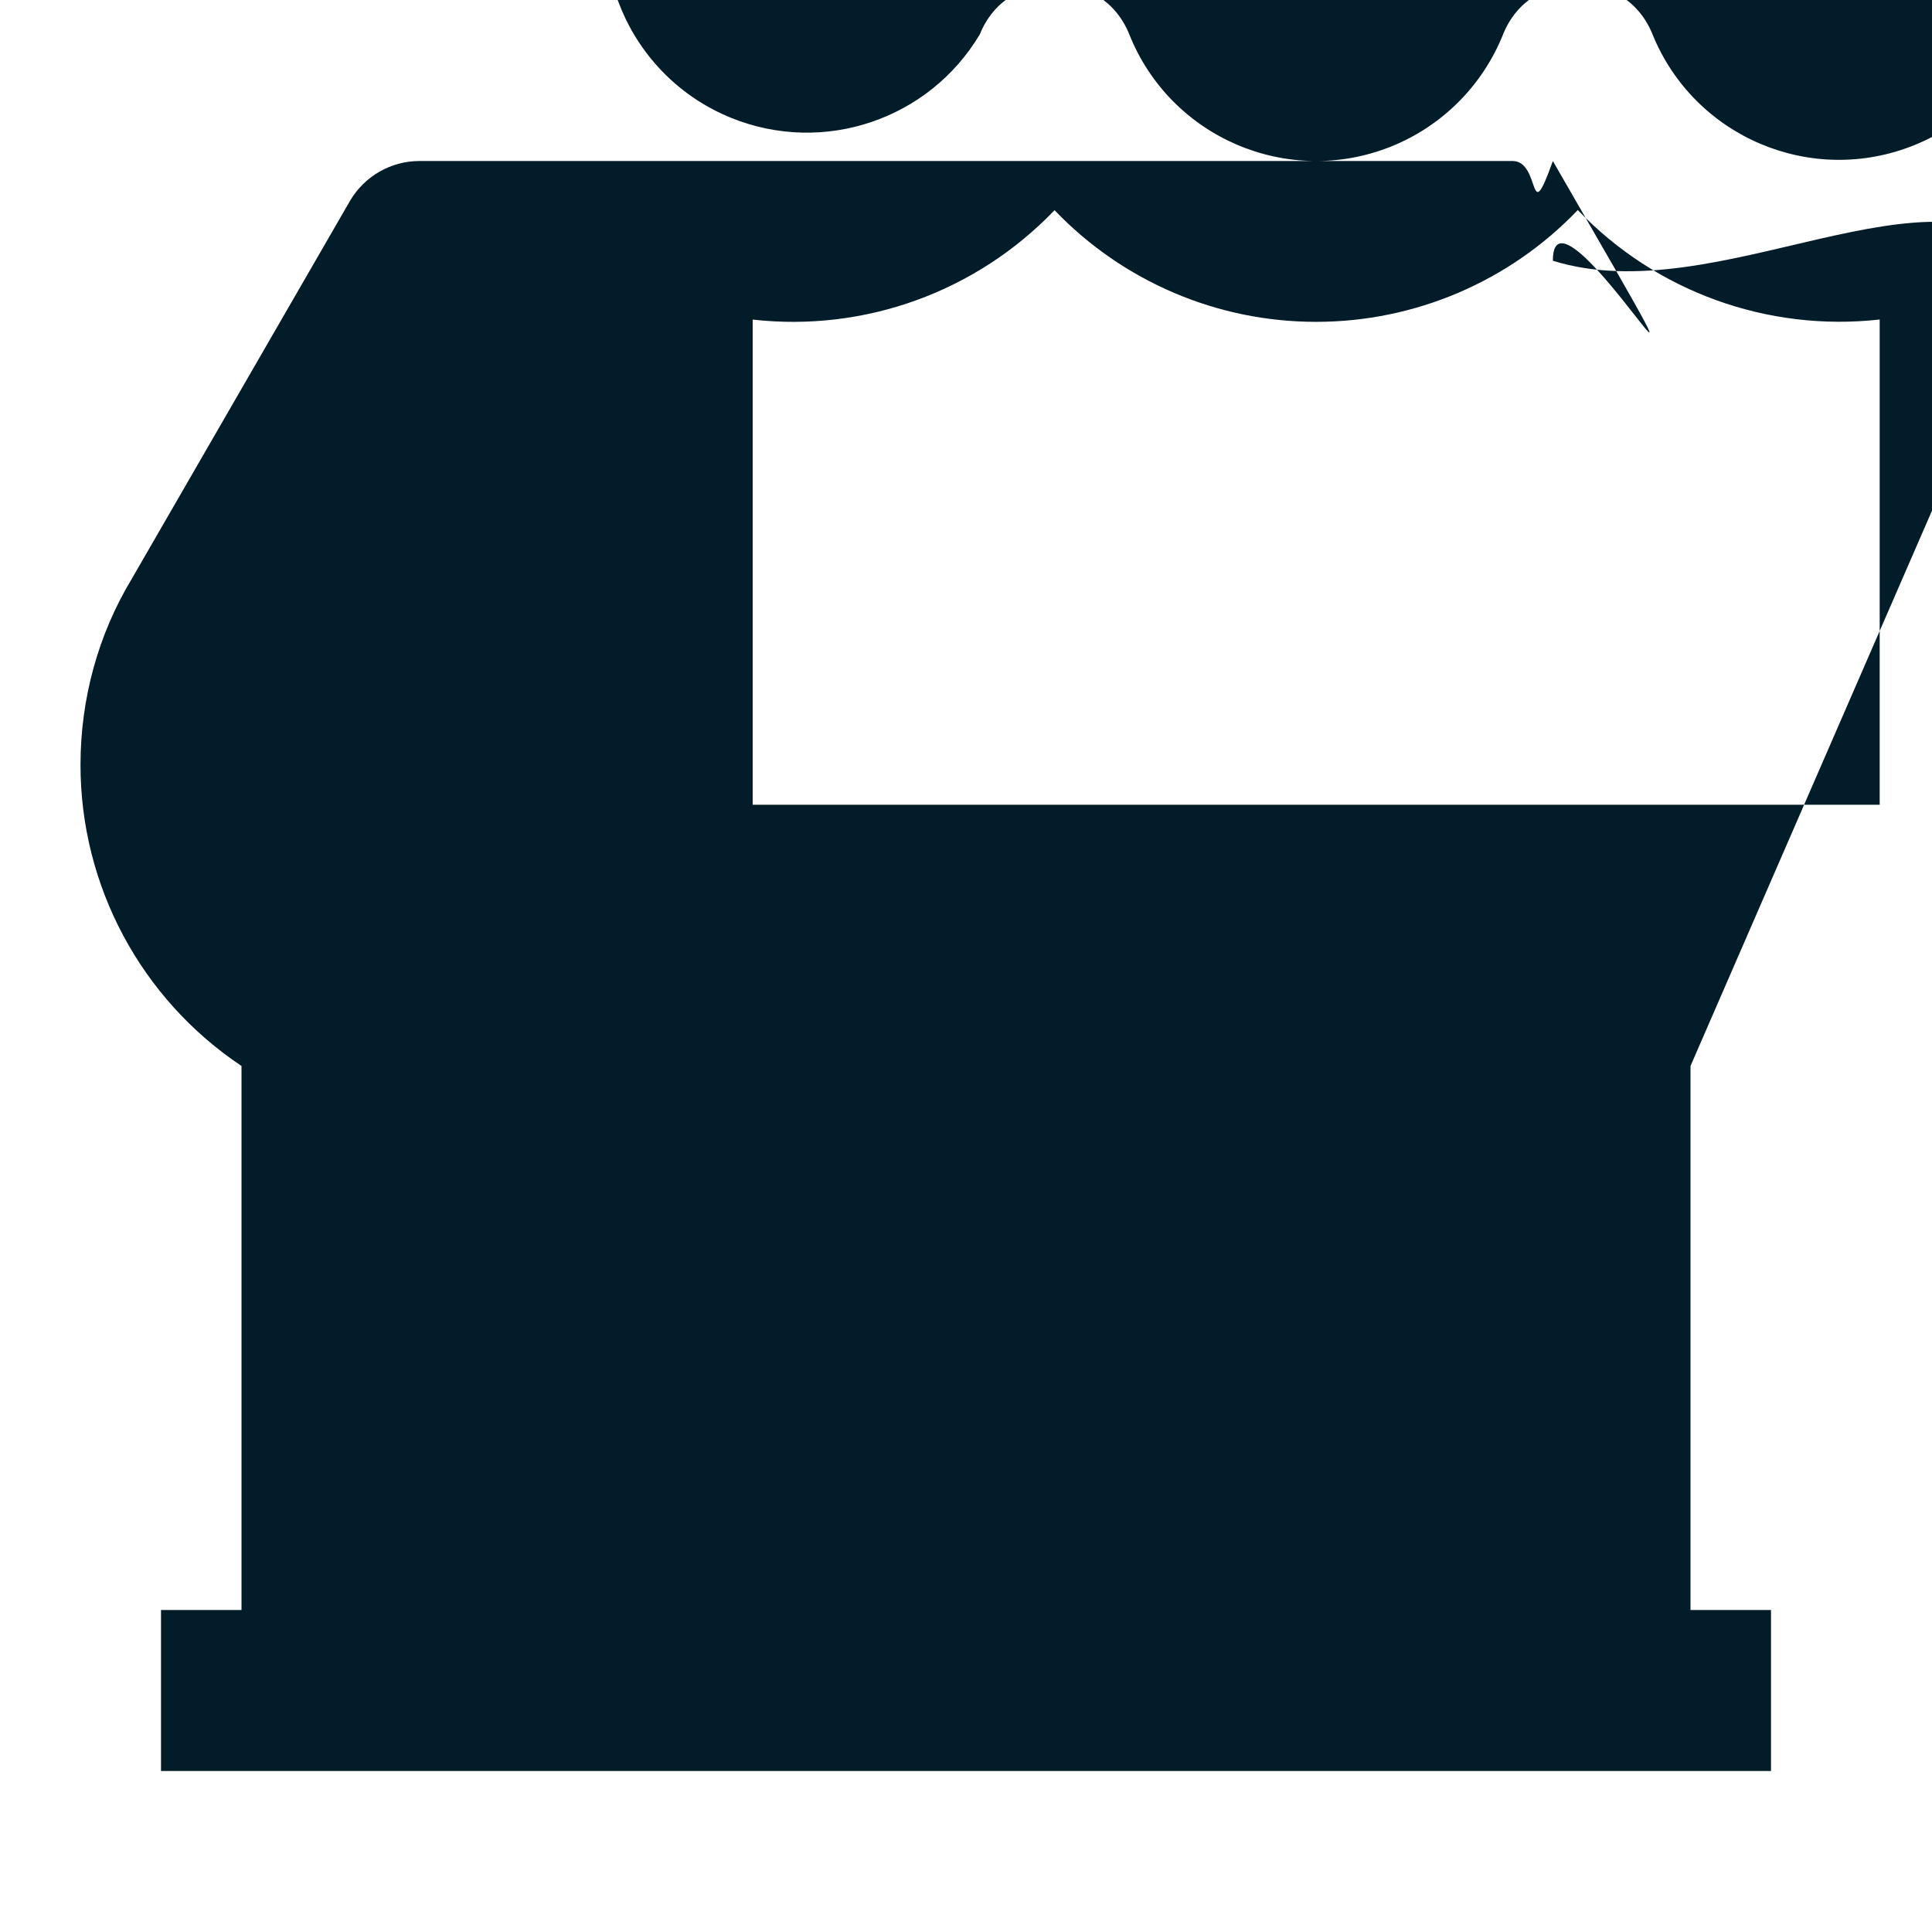 <?xml version="1.0" encoding="UTF-8"?><svg version="1.1" viewBox="0 0 24 24" xmlns="http://www.w3.org/2000/svg" xmlns:xlink="http://www.w3.org/1999/xlink"><path d="M0 0h24v24h-24Z" fill="none"></path><path fill="#031C2A" d="M21 13.242v6.758h1v2h-20v-2h1v-6.758l1.8092e-07 1.20758e-07c-1.25-.835-2.001-2.239-2-3.742 0-.827.224-1.624.633-2.303l2.712-4.697 2.33648e-08-4.0469e-08c.179-.309.509-.5.866-.5h13.579l-5.61035e-08-1.42286e-12c.357 9.05569e-06.687.191.866.5l2.702 4.682 3.2136e-08 5.33768e-08c1.239 2.058.641 4.727-1.358 6.06Zm-2 .73l-1.76402e-08 1.97892e-09c-1.394.156-2.781-.347-3.75-1.36l8.24936e-08-8.62825e-08c-.848.887-2.022 1.389-3.25 1.389l-1.08949e-07 5.35554e-11c-1.227.001-2.401-.5-3.25-1.387l1.75353e-07-1.83195e-07c-.97 1.013-2.356 1.516-3.75 1.359v6.027h14v-6.027Zm-13.211-9.972l-2.433 4.213 -7.12245e-08 1.75979e-07c-.518 1.28.1 2.737 1.379 3.255 1.144.463 2.455.022 3.087-1.039 .335-.837 1.52-.837 1.856 0l1.08362e-07 2.71591e-07c.512 1.282 1.966 1.907 3.248 1.396 .637-.254 1.141-.759 1.396-1.396 .335-.837 1.52-.837 1.856 0l-4.1616e-08-1.0244e-07c.52 1.279 1.978 1.895 3.257 1.375 1.279-.52 1.895-1.978 1.375-3.257 -.049-.121-.108-.238-.175-.35l-2.425-4.197h-12.42Z"></path></svg>